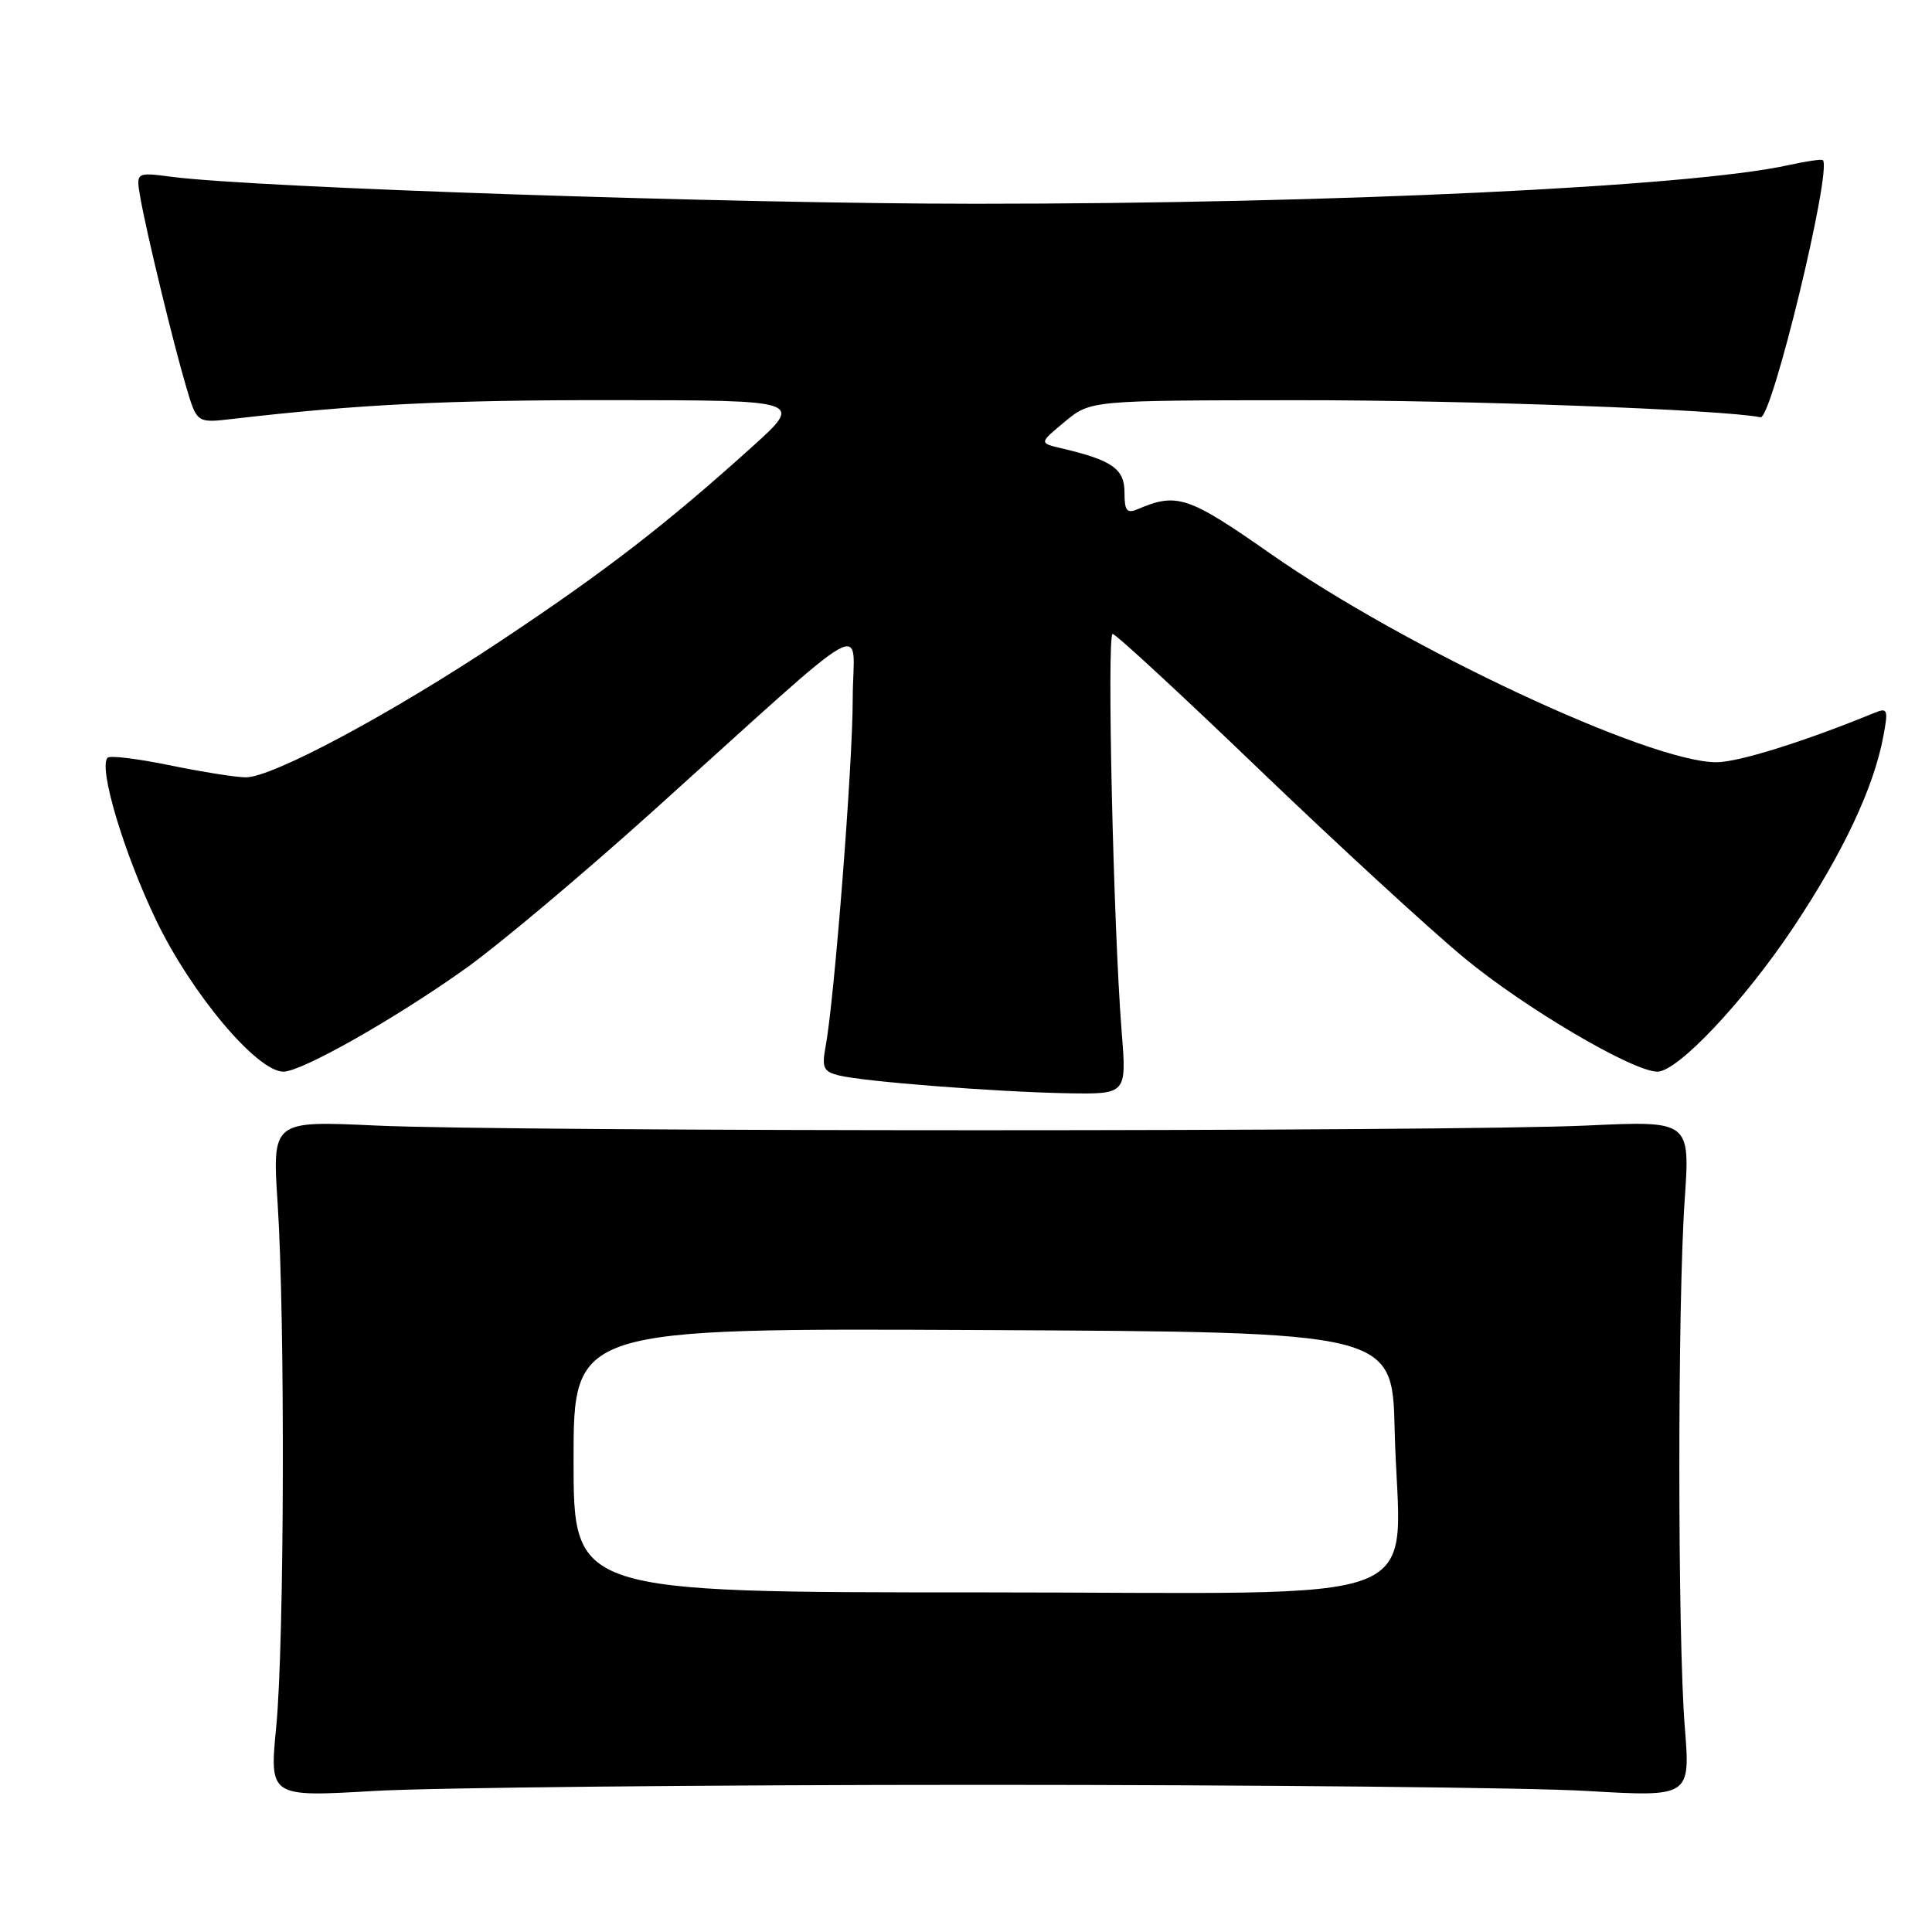 <?xml version="1.0" encoding="UTF-8" standalone="no"?>
<!DOCTYPE svg PUBLIC "-//W3C//DTD SVG 1.1//EN" "http://www.w3.org/Graphics/SVG/1.1/DTD/svg11.dtd" >
<svg xmlns="http://www.w3.org/2000/svg" xmlns:xlink="http://www.w3.org/1999/xlink" version="1.1" viewBox="0 0 256 256">
 <g >
 <path fill="currentColor"
d=" M 130.00 236.50 C 166.57 236.50 202.68 236.86 210.24 237.31 C 223.99 238.11 223.99 238.11 223.24 228.80 C 222.29 216.88 222.28 172.67 223.23 159.00 C 223.95 148.50 223.95 148.50 210.23 149.14 C 192.40 149.97 67.60 149.97 49.79 149.14 C 36.07 148.50 36.07 148.50 36.79 159.50 C 37.79 174.95 37.68 217.68 36.60 228.81 C 35.70 238.12 35.70 238.12 49.60 237.31 C 57.25 236.87 93.42 236.50 130.00 236.50 Z  M 148.63 136.75 C 147.53 123.00 146.65 84.00 147.43 84.00 C 147.84 84.00 156.57 92.07 166.83 101.93 C 177.10 111.79 189.32 123.03 194.00 126.91 C 201.98 133.53 216.36 142.00 219.62 142.00 C 222.31 142.00 231.13 132.64 237.62 122.90 C 244.24 112.96 248.27 104.39 249.55 97.58 C 250.22 94.01 250.12 93.74 248.39 94.45 C 239.02 98.29 230.34 101.00 227.43 101.00 C 218.56 101.00 186.19 85.86 168.35 73.37 C 157.46 65.75 155.95 65.24 150.75 67.47 C 149.31 68.08 149.00 67.69 149.00 65.23 C 149.00 62.12 147.36 60.97 140.59 59.39 C 137.69 58.70 137.69 58.70 141.09 55.88 C 144.50 53.05 144.50 53.05 172.00 53.03 C 194.20 53.01 228.24 54.27 233.28 55.29 C 234.77 55.60 242.78 22.52 241.54 21.22 C 241.39 21.06 239.29 21.37 236.88 21.90 C 223.94 24.75 176.54 27.00 129.31 27.00 C 97.20 27.00 33.88 24.88 22.76 23.43 C 18.01 22.81 18.01 22.81 18.59 26.16 C 19.40 30.80 22.96 45.49 24.67 51.26 C 26.09 56.06 26.09 56.06 30.80 55.51 C 47.54 53.57 59.14 53.00 81.36 53.02 C 106.50 53.04 106.50 53.04 99.59 59.27 C 88.30 69.45 80.25 75.67 66.50 84.82 C 51.88 94.56 36.12 103.00 32.58 103.00 C 31.28 103.00 26.76 102.28 22.53 101.41 C 18.30 100.54 14.58 100.08 14.26 100.40 C 13.01 101.66 16.38 112.96 20.68 121.92 C 25.37 131.67 34.05 142.00 37.56 142.00 C 40.00 142.00 52.54 134.88 61.85 128.22 C 66.24 125.07 77.33 115.75 86.49 107.50 C 116.58 80.41 113.00 82.42 112.99 92.62 C 112.99 101.38 110.56 132.47 109.39 138.71 C 108.88 141.48 109.11 141.99 111.15 142.50 C 114.46 143.32 132.00 144.69 141.39 144.86 C 149.29 145.00 149.29 145.00 148.63 136.75 Z  M 76.00 193.49 C 76.00 175.98 76.00 175.98 130.25 176.24 C 184.50 176.50 184.50 176.50 184.80 189.50 C 185.37 213.56 191.90 211.00 129.94 211.00 C 76.00 211.00 76.00 211.00 76.00 193.49 Z "/>
</g>
</svg>